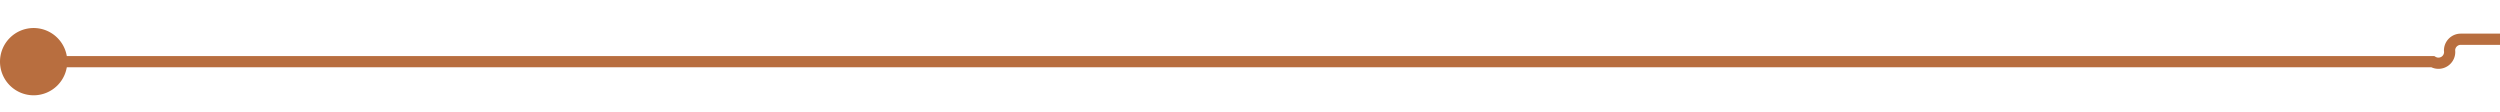 ﻿<?xml version="1.0" encoding="utf-8"?>
<svg version="1.1" xmlns:xlink="http://www.w3.org/1999/xlink" width="223px" height="10px" preserveAspectRatio="xMinYMid meet" viewBox="287 181  223 8" xmlns="http://www.w3.org/2000/svg">
  <path d="M 288 185.5  L 504 185.5  A 1 1 0 0 0 505.5 184.5 A 1 1 0 0 1 506.5 183.5 L 722 183.5  " stroke-width="1" stroke="#b86e3f" fill="none" />
  <path d="M 290 182.5  A 3 3 0 0 0 287 185.5 A 3 3 0 0 0 290 188.5 A 3 3 0 0 0 293 185.5 A 3 3 0 0 0 290 182.5 Z " fill-rule="nonzero" fill="#b86e3f" stroke="none" />
</svg>